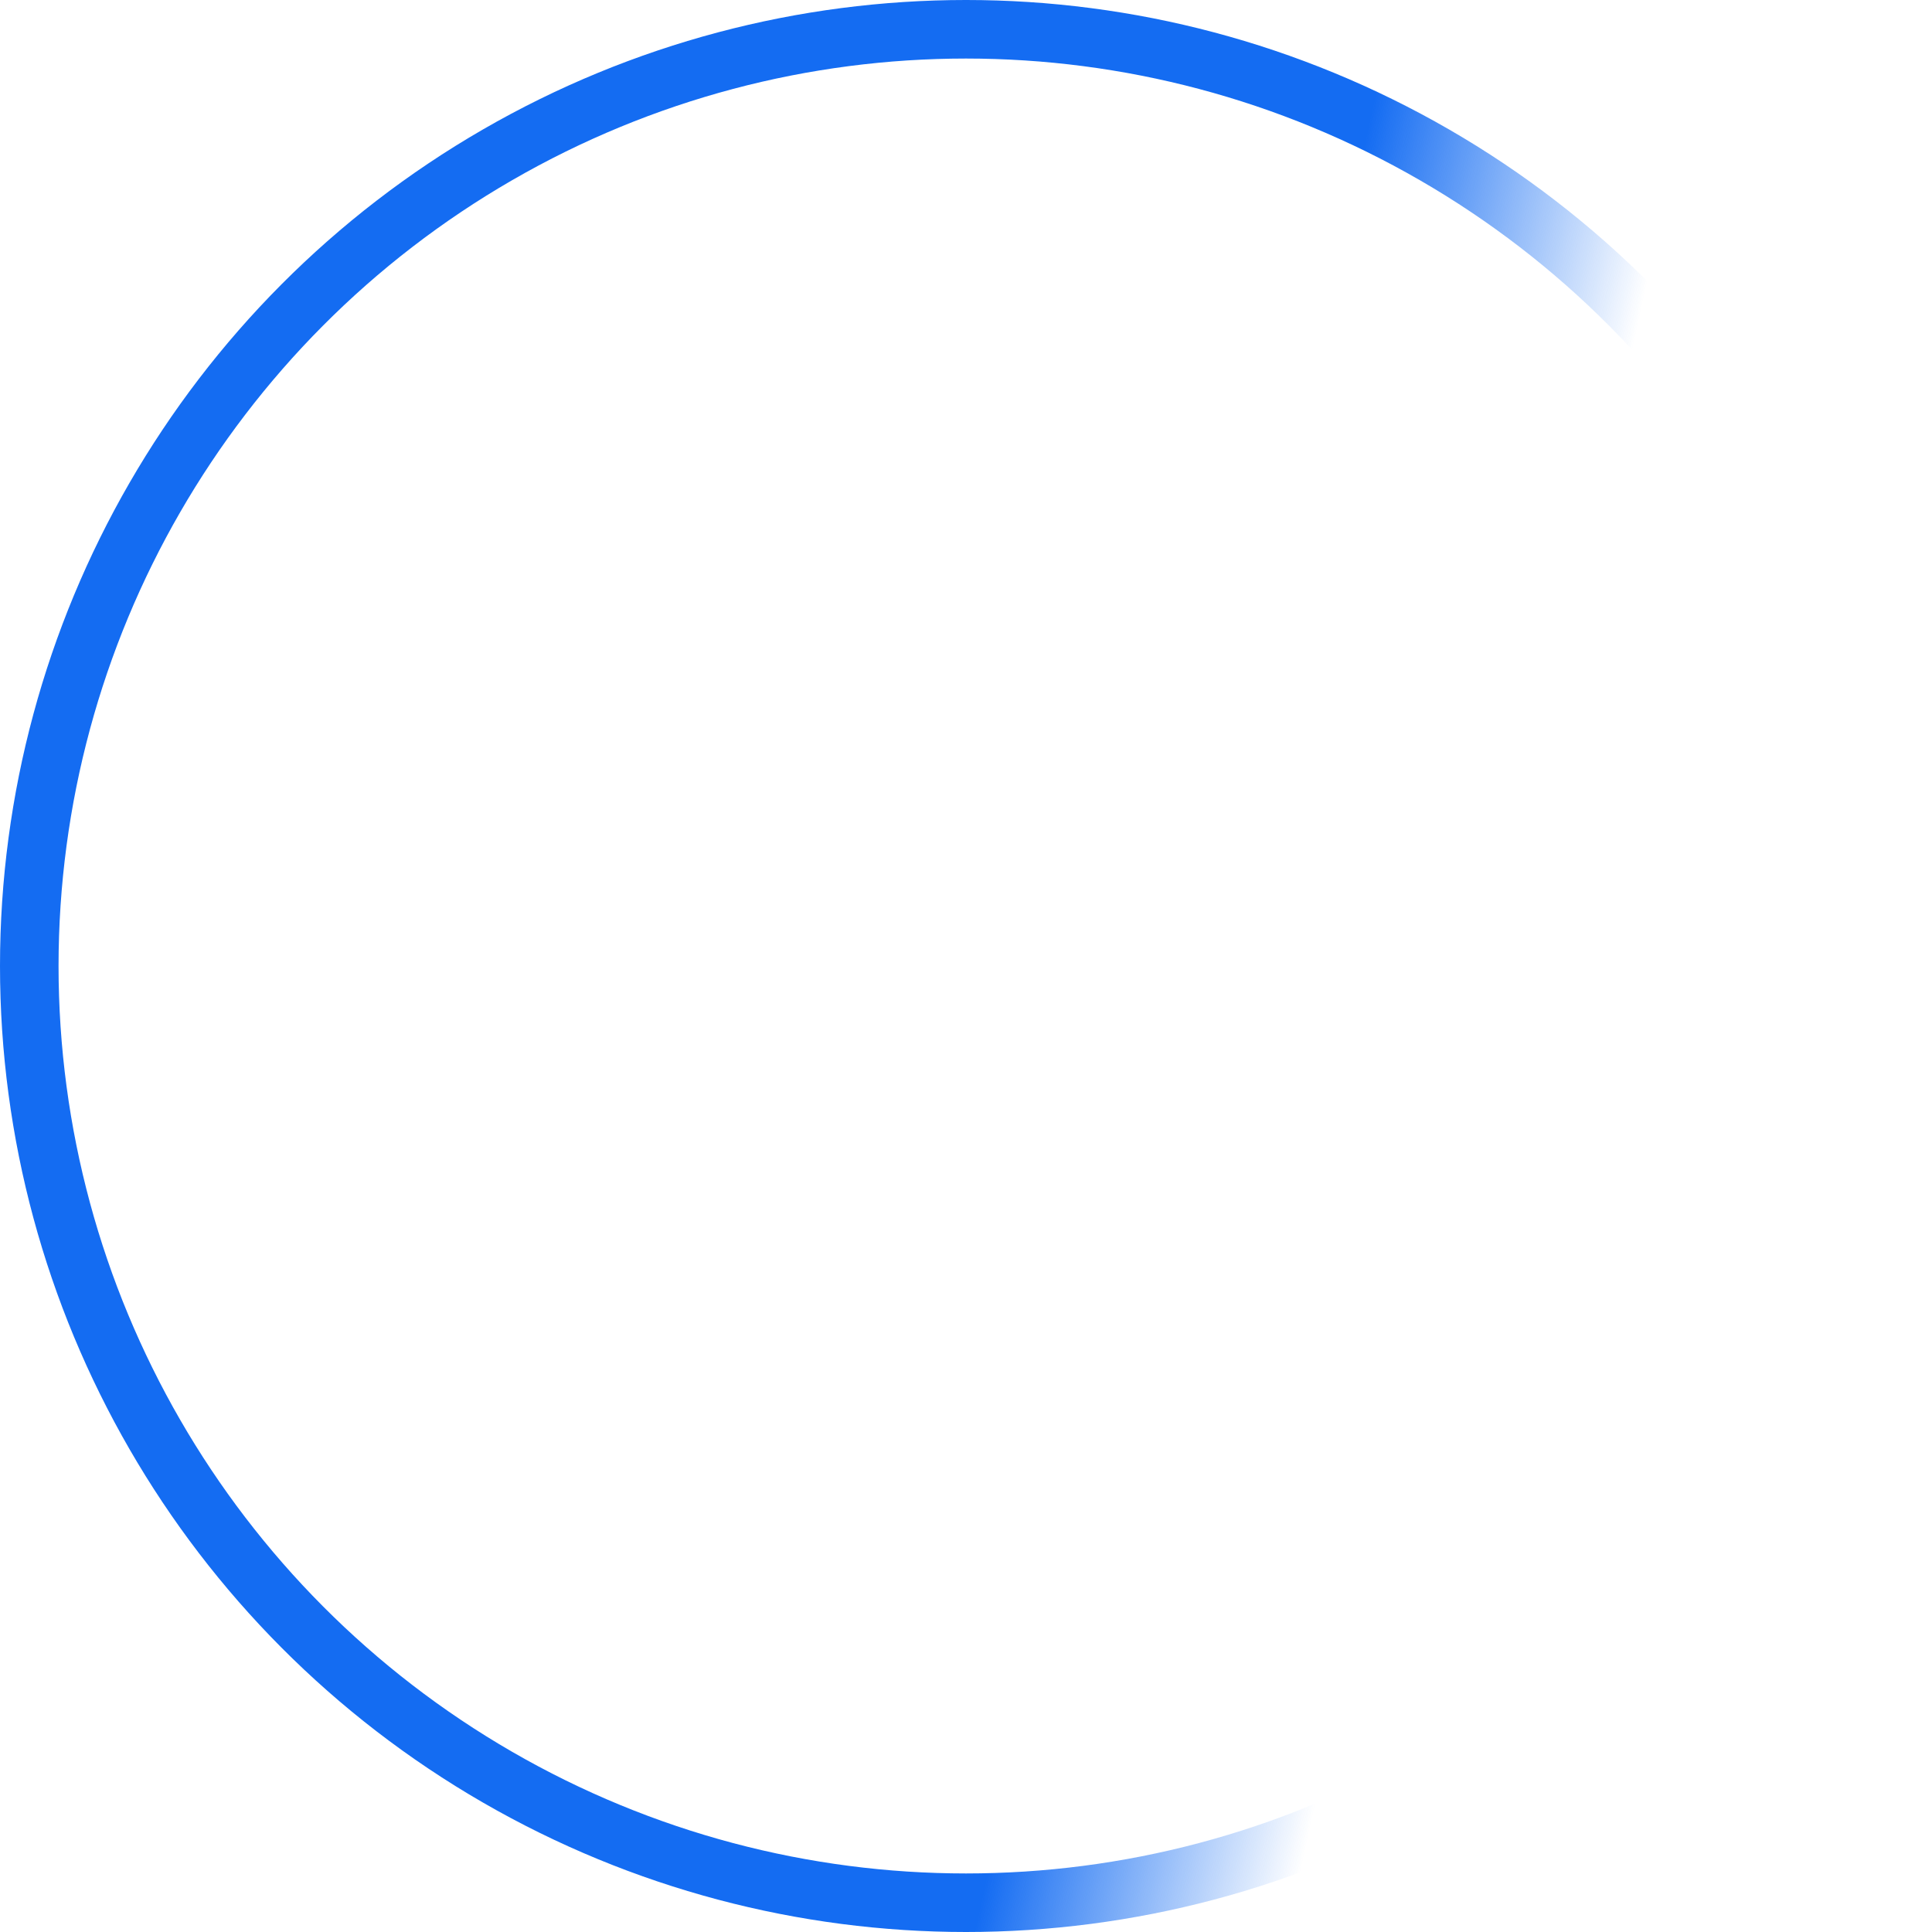 <svg width="165" height="165" viewBox="0 0 165 165" fill="none" xmlns="http://www.w3.org/2000/svg">
<circle cx="82.5" cy="82.5" r="80" stroke="url(#paint0_linear)" stroke-width="5"/>
<defs>
<linearGradient id="paint0_linear" x1="7" y1="53.5" x2="128.5" y2="80" gradientUnits="userSpaceOnUse">
<stop stop-color="#146CF2"/>
<stop offset="0.79" stop-color="#146CF2"/>
<stop offset="1" stop-color="#146CF2" stop-opacity="0"/>
</linearGradient>
</defs>
</svg>
